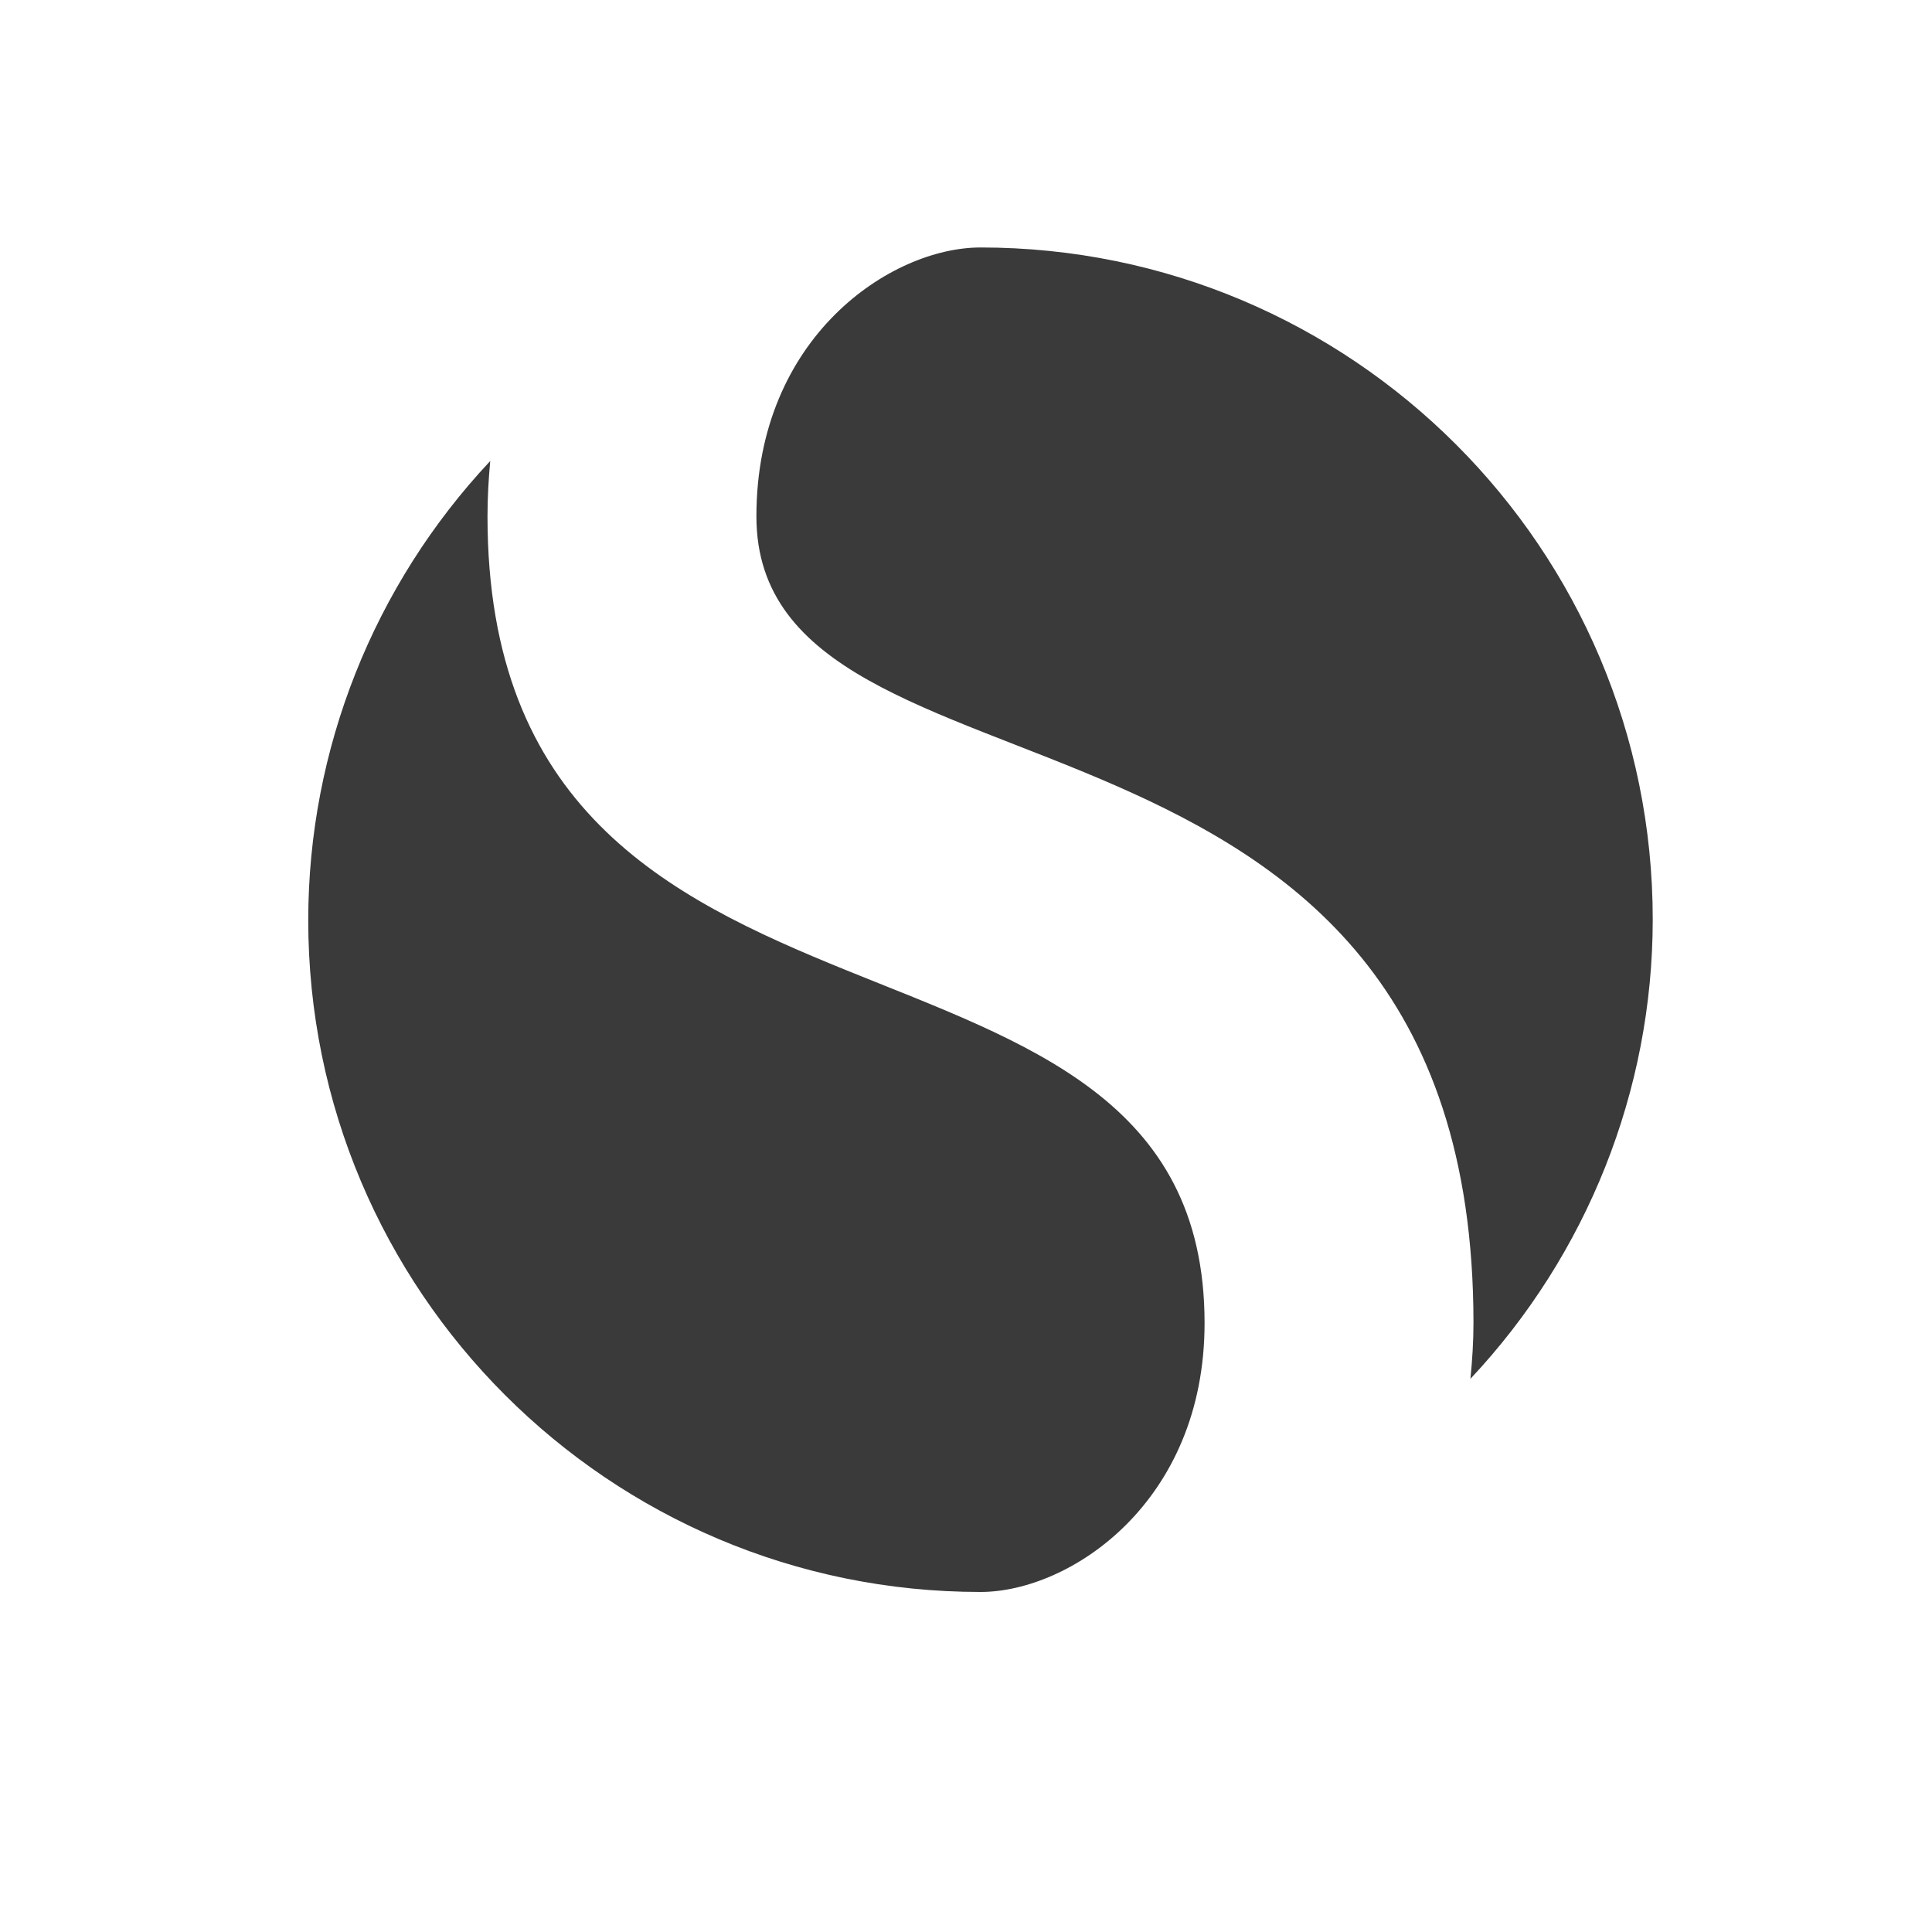 <svg width="512" height="512" version="1.1" viewBox="0 0 512 512" xmlns="http://www.w3.org/2000/svg">
 <path d="m259.84 65.584c-23.754 0-59.385 23.754-59.385 71.262 0 83.139 190.03 35.631 190.03 213.78 0 4.905-0.321 9.846-0.808 14.775 30.963-32.959 48.292-76.452 48.315-121.67 0.059-98.389-79.766-178.15-178.15-178.15zm-129.92 56.582c-30.904 32.947-48.197 76.404-48.232 121.57-0.059 98.389 79.766 178.15 178.15 178.15 23.754 0 59.385-23.754 59.385-71.262 0-118.77-190.03-59.385-190.03-213.78 0-4.905 0.273-9.799 0.724-14.68z" fill="#3a3a3a"/>
</svg>
